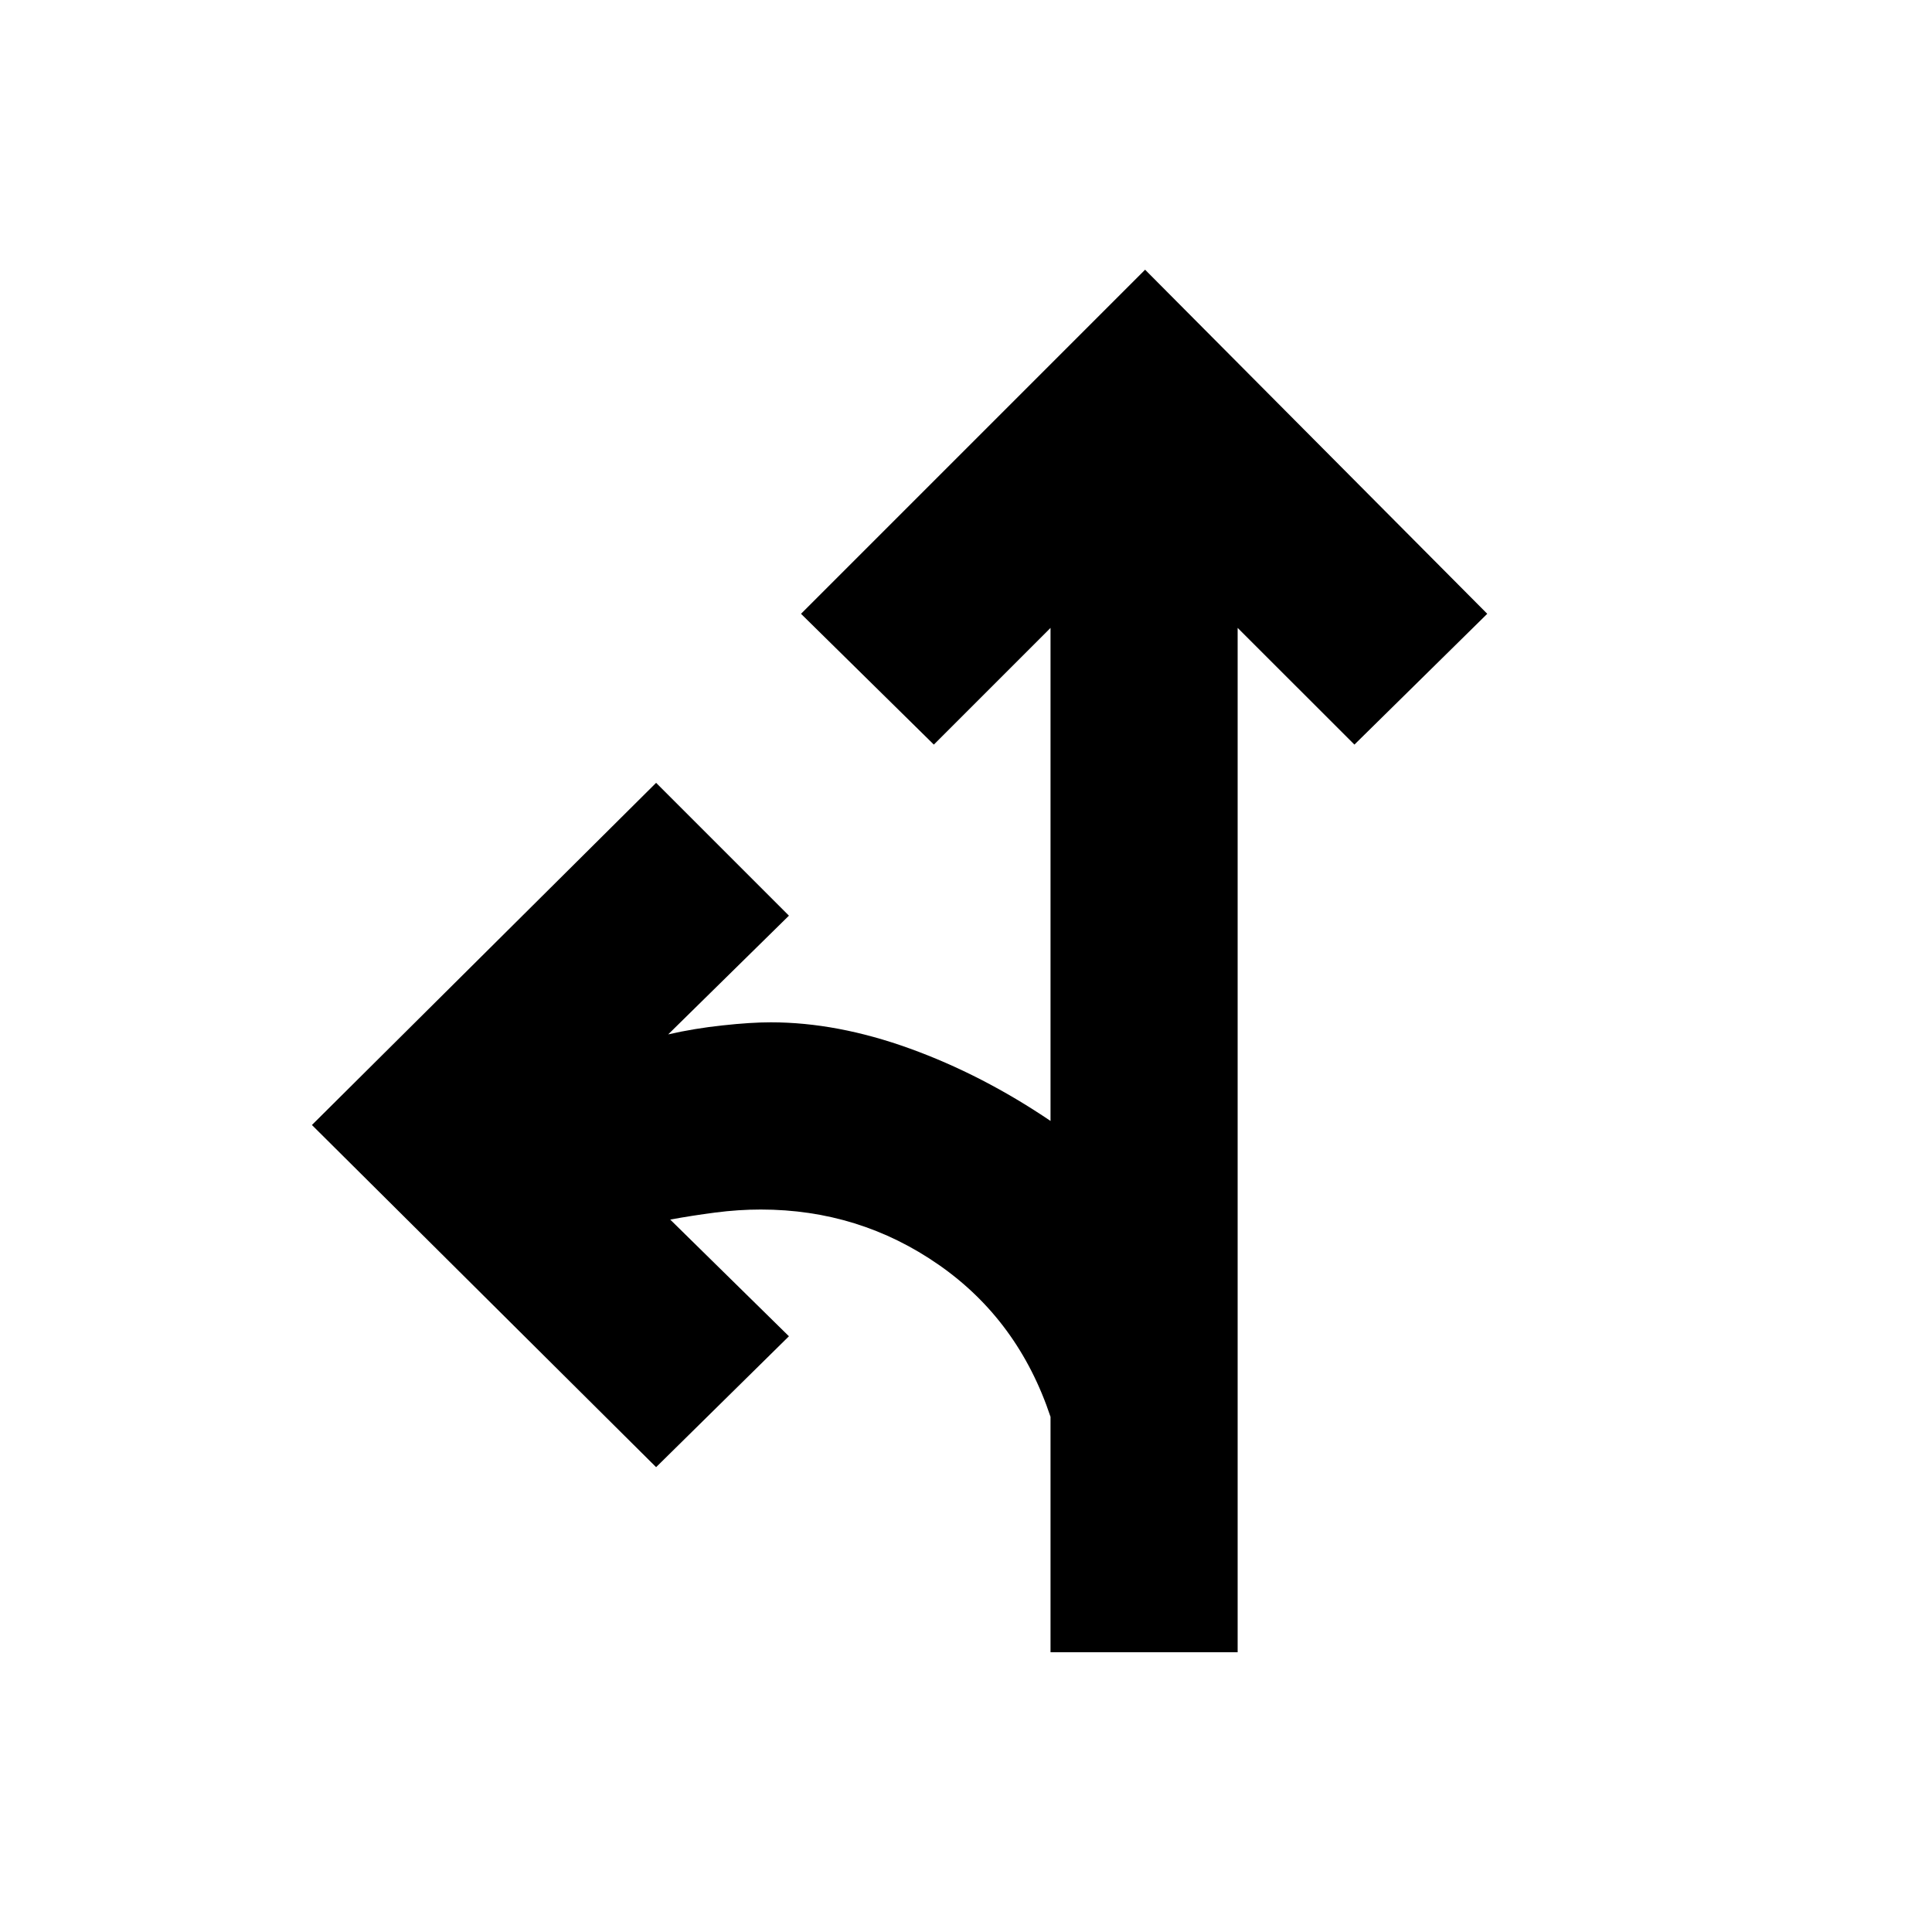 <svg xmlns="http://www.w3.org/2000/svg" height="20" width="20"><path d="M10.875 17.104v-2.437q-.333-1-1.156-1.573t-1.844-.573q-.229 0-.469.031-.239.031-.468.073l1.229 1.208-1.375 1.355-3.563-3.542 3.563-3.542 1.375 1.375-1.25 1.229q.271-.062.562-.093.292-.032.5-.032.688 0 1.438.271t1.458.75V6.5L9.667 7.708 8.292 6.354l3.562-3.562 3.542 3.562-1.375 1.354L12.812 6.5v10.604Z"/></svg>